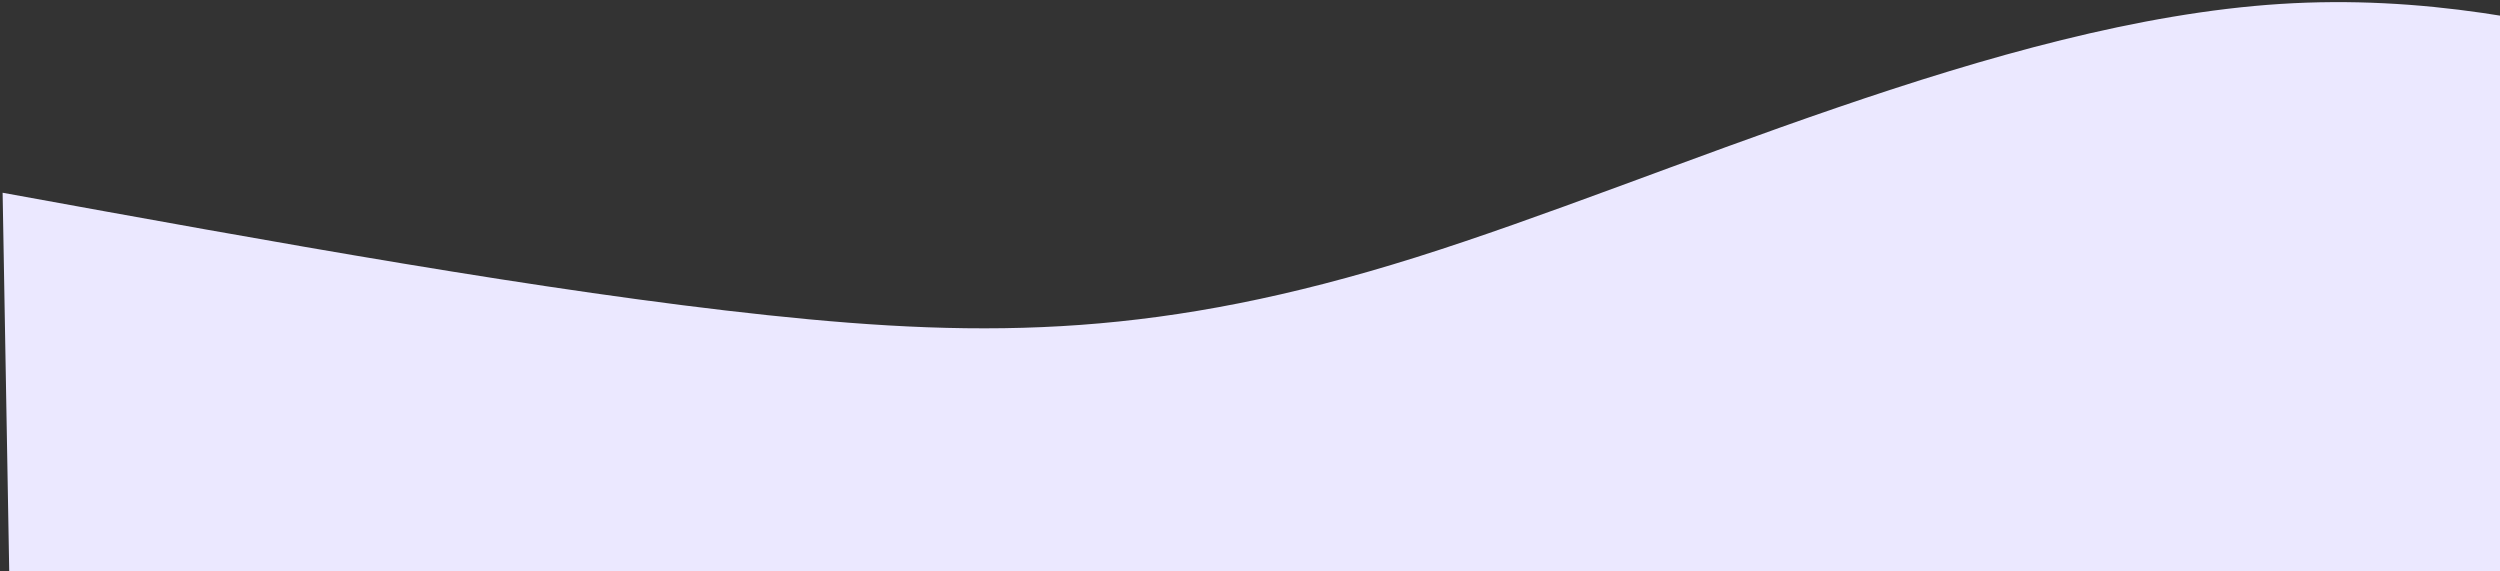 <svg width="359" height="82" viewBox="0 0 359 82" fill="none" xmlns="http://www.w3.org/2000/svg">
<rect x="0" y="0" width="359" height="82" fill="#333333" stroke="none"/>
<path d="M3.488 205.967L0.376 27.678C39.339 34.771 78.302 41.864 110.23 45.259C142.158 48.654 167.051 48.352 203.255 36.977C239.46 25.603 286.976 3.156 327.453 0.567C367.929 -2.021 401.365 15.249 432.999 21.553C464.633 27.857 494.464 23.195 524.296 18.533L527.408 196.822L3.488 205.967Z" fill="#EBE8FF"/>
</svg>
